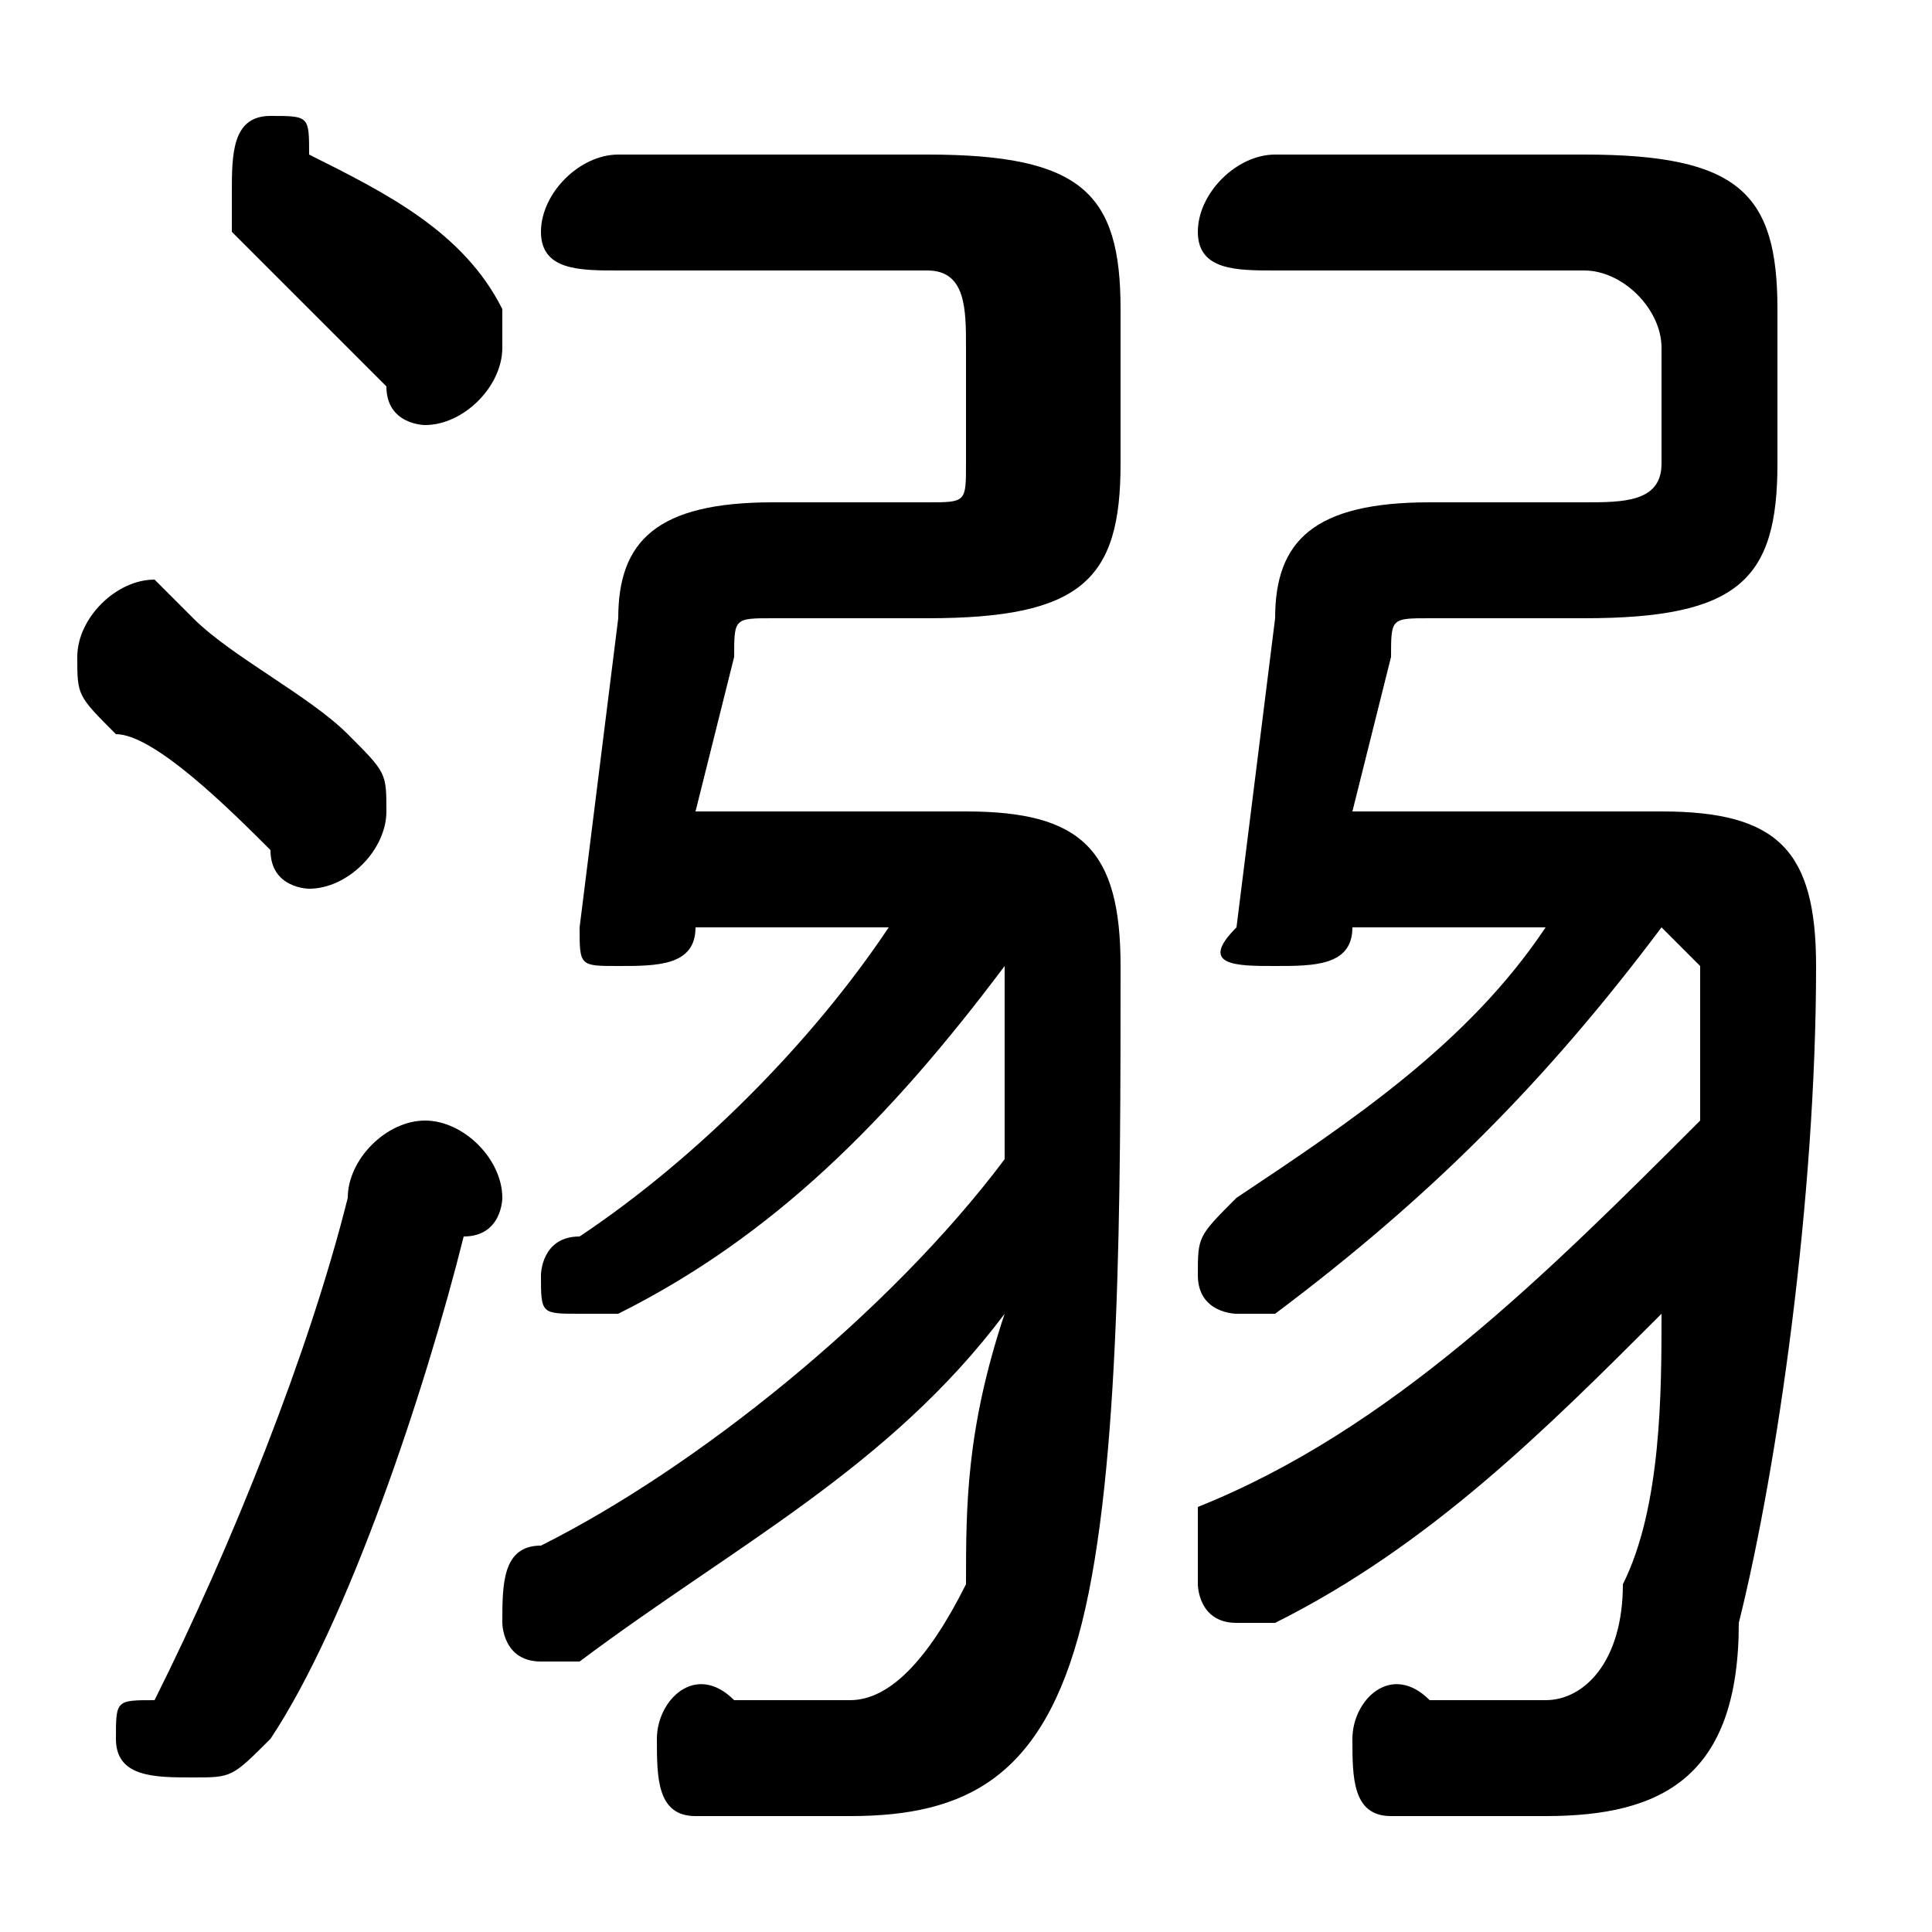 <svg xmlns="http://www.w3.org/2000/svg" viewBox="0 -44.0 50.0 50.0">
    <rect x="0" y="-44.0" width="50.0" height="50.0" fill="#808080" stroke="none"/>
    <g transform="scale(1, -1)">
        <!-- ボディの枠 -->
        <rect x="0" y="-6.0" width="50.0" height="50.0"
            stroke="white" fill="white"/>
        <!-- グリフ座標系の原点 -->
        <circle cx="0" cy="0" r="5" fill="white"/>
        <!-- グリフのアウトライン -->
        <g style="fill:black;stroke:#000000;stroke-width:0;stroke-linecap:round;stroke-linejoin:round;">
        <path d="M 40.0 20.0 C 38.0 17.0 35.0 15.0 32.0 13.0 C 31.0 12.0 31.0 12.0 31.0 11.0 C 31.0 10.0 32.0 10.0 32.0 10.0 C 33.0 10.0 33.0 10.0 33.0 10.0 C 37.0 13.0 40.0 16.0 43.0 20.0 C 44.0 19.0 44.0 19.0 44.0 19.0 C 44.0 18.0 44.0 16.0 44.0 15.0 C 40.0 11.0 36.0 7.0 31.0 5.0 C 31.0 4.0 31.0 4.0 31.0 3.0 C 31.0 3.0 31.0 2.0 32.0 2.0 C 32.0 2.0 33.0 2.0 33.0 2.0 C 37.0 4.0 40.0 7.0 43.0 10.0 C 43.0 8.0 43.0 5.0 42.0 3.0 C 42.0 1.0 41.0 0.0 40.0 0.0 C 39.0 0.0 38.0 0.0 37.0 0.0 C 36.0 1.0 35.0 -0.0 35.0 -1.0 C 35.0 -2.0 35.0 -3.0 36.0 -3.0 C 37.0 -3.0 38.0 -3.0 40.0 -3.0 C 43.0 -3.0 45.0 -2.0 45.0 2.0 C 46.0 6.0 47.0 13.0 47.0 19.0 C 47.0 22.0 46.0 23.0 43.0 23.0 L 35.0 23.0 L 36.0 27.0 C 36.0 28.0 36.0 28.0 37.0 28.0 L 41.0 28.0 C 45.0 28.0 46.0 29.0 46.0 32.0 L 46.0 36.0 C 46.0 39.0 45.0 40.0 41.0 40.0 L 33.0 40.0 C 32.0 40.0 31.0 39.0 31.0 38.0 C 31.0 37.0 32.0 37.0 33.0 37.0 L 41.0 37.0 C 42.0 37.0 43.0 36.0 43.0 35.0 L 43.0 32.0 C 43.0 31.0 42.0 31.0 41.0 31.0 L 37.0 31.0 C 34.0 31.0 33.0 30.0 33.0 28.0 L 32.0 20.0 C 31.0 19.0 32.0 19.0 33.0 19.0 C 34.0 19.0 35.0 19.0 35.0 20.0 L 35.0 20.0 Z M 23.0 20.0 C 21.0 17.0 18.0 14.0 15.0 12.0 C 14.0 12.0 14.0 11.0 14.0 11.0 C 14.0 10.0 14.0 10.0 15.0 10.0 C 16.0 10.0 16.0 10.0 16.0 10.0 C 20.0 12.0 23.0 15.0 26.0 19.0 C 26.0 19.0 26.0 19.0 26.0 19.0 C 26.0 17.0 26.0 16.0 26.0 14.0 C 23.0 10.0 18.0 6.0 14.0 4.0 C 13.0 4.0 13.0 3.0 13.0 2.0 C 13.0 2.0 13.0 1.0 14.0 1.0 C 14.0 1.0 15.0 1.0 15.0 1.0 C 19.0 4.0 23.0 6.0 26.0 10.0 C 25.0 7.0 25.0 5.0 25.0 3.0 C 24.0 1.0 23.0 0.0 22.0 0.0 C 21.0 0.0 20.0 0.0 19.0 0.0 C 18.0 1.0 17.0 -0.0 17.0 -1.0 C 17.0 -2.0 17.0 -3.0 18.0 -3.0 C 19.0 -3.0 21.0 -3.0 22.0 -3.0 C 25.0 -3.0 27.0 -2.0 28.0 2.0 C 29.0 6.0 29.0 13.0 29.0 19.0 C 29.0 22.0 28.0 23.0 25.0 23.0 L 18.0 23.0 L 19.0 27.0 C 19.0 28.0 19.0 28.0 20.0 28.0 L 24.0 28.0 C 28.0 28.0 29.0 29.0 29.0 32.0 L 29.0 36.0 C 29.0 39.0 28.0 40.0 24.0 40.0 L 16.0 40.0 C 15.0 40.0 14.0 39.0 14.0 38.0 C 14.0 37.0 15.0 37.0 16.0 37.0 L 24.0 37.0 C 25.0 37.0 25.0 36.0 25.0 35.0 L 25.0 32.0 C 25.0 31.0 25.0 31.0 24.0 31.0 L 20.0 31.0 C 17.0 31.0 16.0 30.0 16.0 28.0 L 15.0 20.0 C 15.0 19.0 15.0 19.0 16.0 19.0 C 17.0 19.0 18.0 19.0 18.0 20.0 L 18.0 20.0 Z M 8.0 40.0 C 8.0 41.0 8.0 41.0 7.0 41.0 C 6.0 41.0 6.0 40.0 6.0 39.0 C 6.0 38.0 6.0 38.0 6.0 38.0 C 7.0 37.0 9.0 35.0 10.0 34.0 C 10.0 33.0 11.0 33.0 11.0 33.0 C 12.0 33.0 13.0 34.0 13.0 35.0 C 13.0 35.0 13.0 36.0 13.0 36.0 C 12.0 38.0 10.0 39.0 8.0 40.0 Z M 5.0 28.0 C 5.0 28.0 4.0 29.0 4.0 29.0 C 3.0 29.0 2.0 28.0 2.0 27.0 C 2.0 26.0 2.0 26.0 3.0 25.0 C 4.0 25.0 6.0 23.0 7.0 22.0 C 7.0 21.0 8.0 21.0 8.0 21.0 C 9.0 21.0 10.0 22.0 10.0 23.0 C 10.0 24.0 10.0 24.0 9.0 25.0 C 8.0 26.0 6.0 27.0 5.0 28.0 Z M 9.0 13.0 C 8.0 9.0 6.0 4.0 4.0 0.0 C 3.0 -0.0 3.0 -0.0 3.0 -1.0 C 3.0 -2.0 4.0 -2.0 5.0 -2.0 C 6.0 -2.0 6.0 -2.0 7.0 -1.0 C 9.0 2.0 11.0 8.0 12.0 12.0 C 13.0 12.0 13.0 13.0 13.0 13.0 C 13.0 14.0 12.0 15.0 11.0 15.0 C 10.0 15.0 9.0 14.0 9.0 13.0 Z"/>
    </g>
    </g>
</svg>
